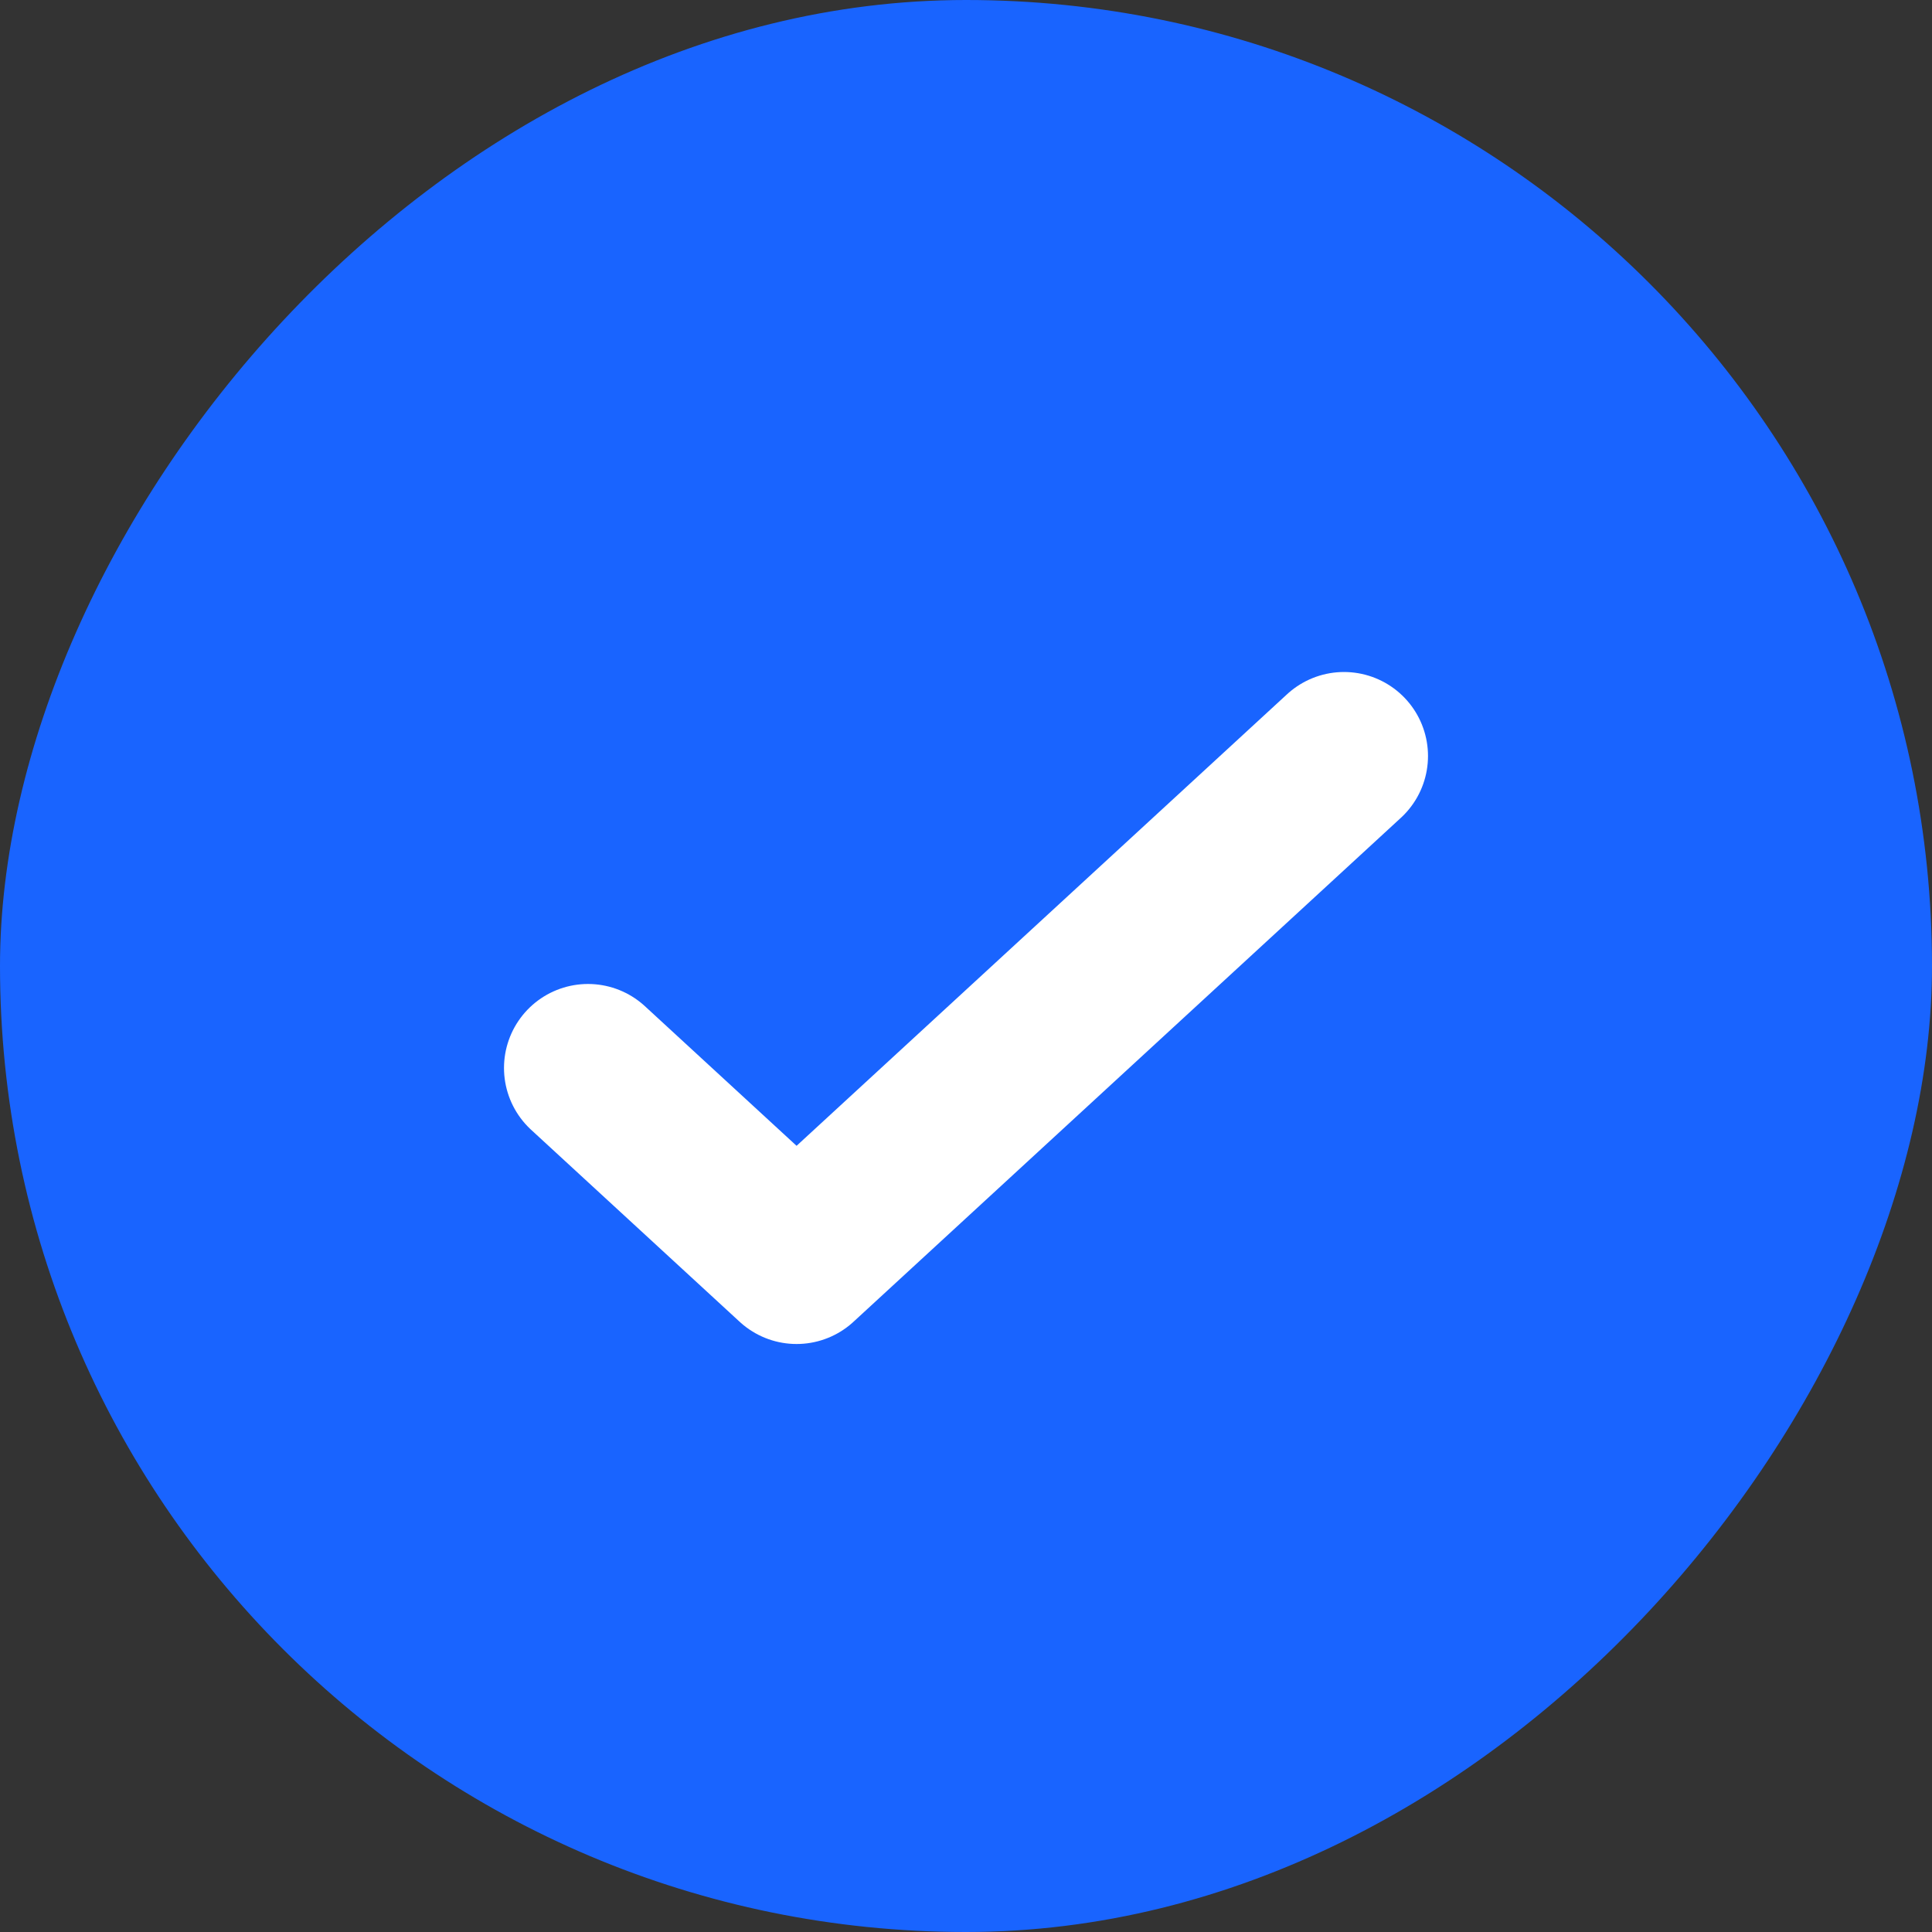 <svg width="23" height="23" viewBox="0 0 23 23" fill="none" xmlns="http://www.w3.org/2000/svg">
<rect x="0" y="0" width="23" height="23" fill="#333333" stroke="none"/>
<g id="Group 1171276632">
<rect id="Rectangle 4934" width="23" height="23" rx="11.5" transform="matrix(-1 0 0 1 23 0)" fill="#1964FF"/>
<path id="Vector 49" d="M7 12.714L9.483 15L16 9" stroke="white" stroke-width="2" stroke-linecap="round" stroke-linejoin="round"/>
</g>
</svg>
